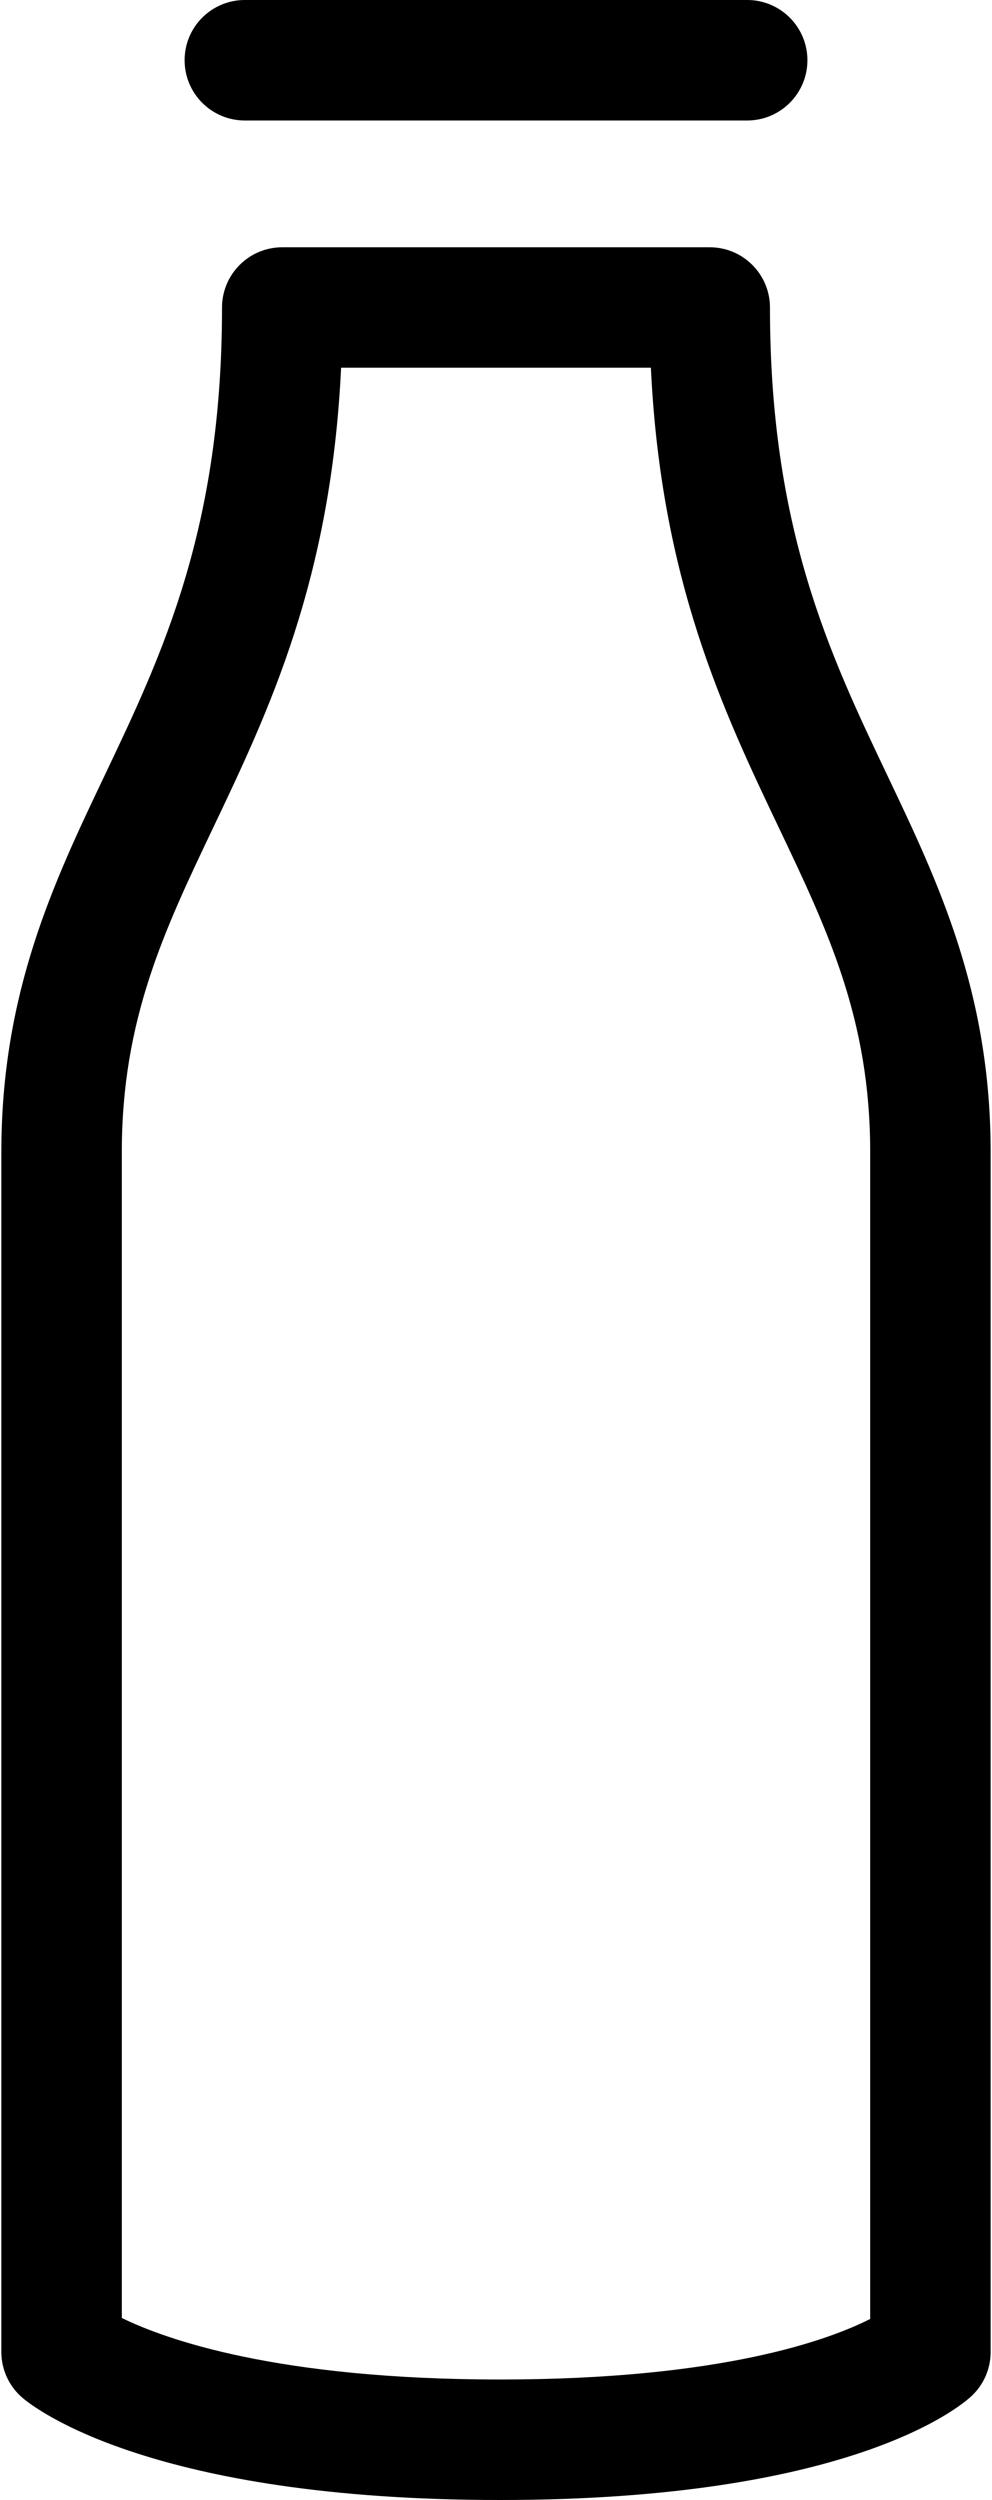 <svg width="200" height="504" viewBox="0 0 200 504" fill="none" xmlns="http://www.w3.org/2000/svg">
<path d="M100.84 504C30.606 504 6.977 485.496 4.516 483.387C1.821 481.078 0.27 477.707 0.27 474.164V232.254C0.27 200.07 10.836 177.871 21.063 156.402C32.715 131.929 44.762 106.617 44.762 61.996C44.762 55.293 50.199 49.851 56.903 49.851H143.094C149.797 49.851 155.235 55.293 155.235 61.996C155.235 106.621 167.286 131.93 178.938 156.402C189.157 177.871 199.727 200.07 199.727 232.254V474.164C199.727 477.535 198.332 480.754 195.867 483.051C193.571 485.196 171.356 504 100.841 504H100.84ZM24.559 467.305C33.301 471.582 55.84 479.707 100.84 479.707C145.567 479.707 167.199 471.684 175.442 467.5V232.24C175.442 205.541 166.907 187.603 157.008 166.834C145.82 143.326 133.254 116.943 131.227 74.127H68.77C66.747 116.943 54.188 143.322 42.993 166.834C33.102 187.604 24.559 205.541 24.559 232.24V467.305Z" fill="black"/>
<path d="M150.64 24.293H49.36C42.657 24.293 37.219 18.852 37.219 12.148C37.211 5.437 42.653 0 49.36 0H150.64C157.347 0 162.785 5.438 162.785 12.145C162.785 18.848 157.348 24.293 150.64 24.293V24.293Z" fill="black"/>
</svg>

